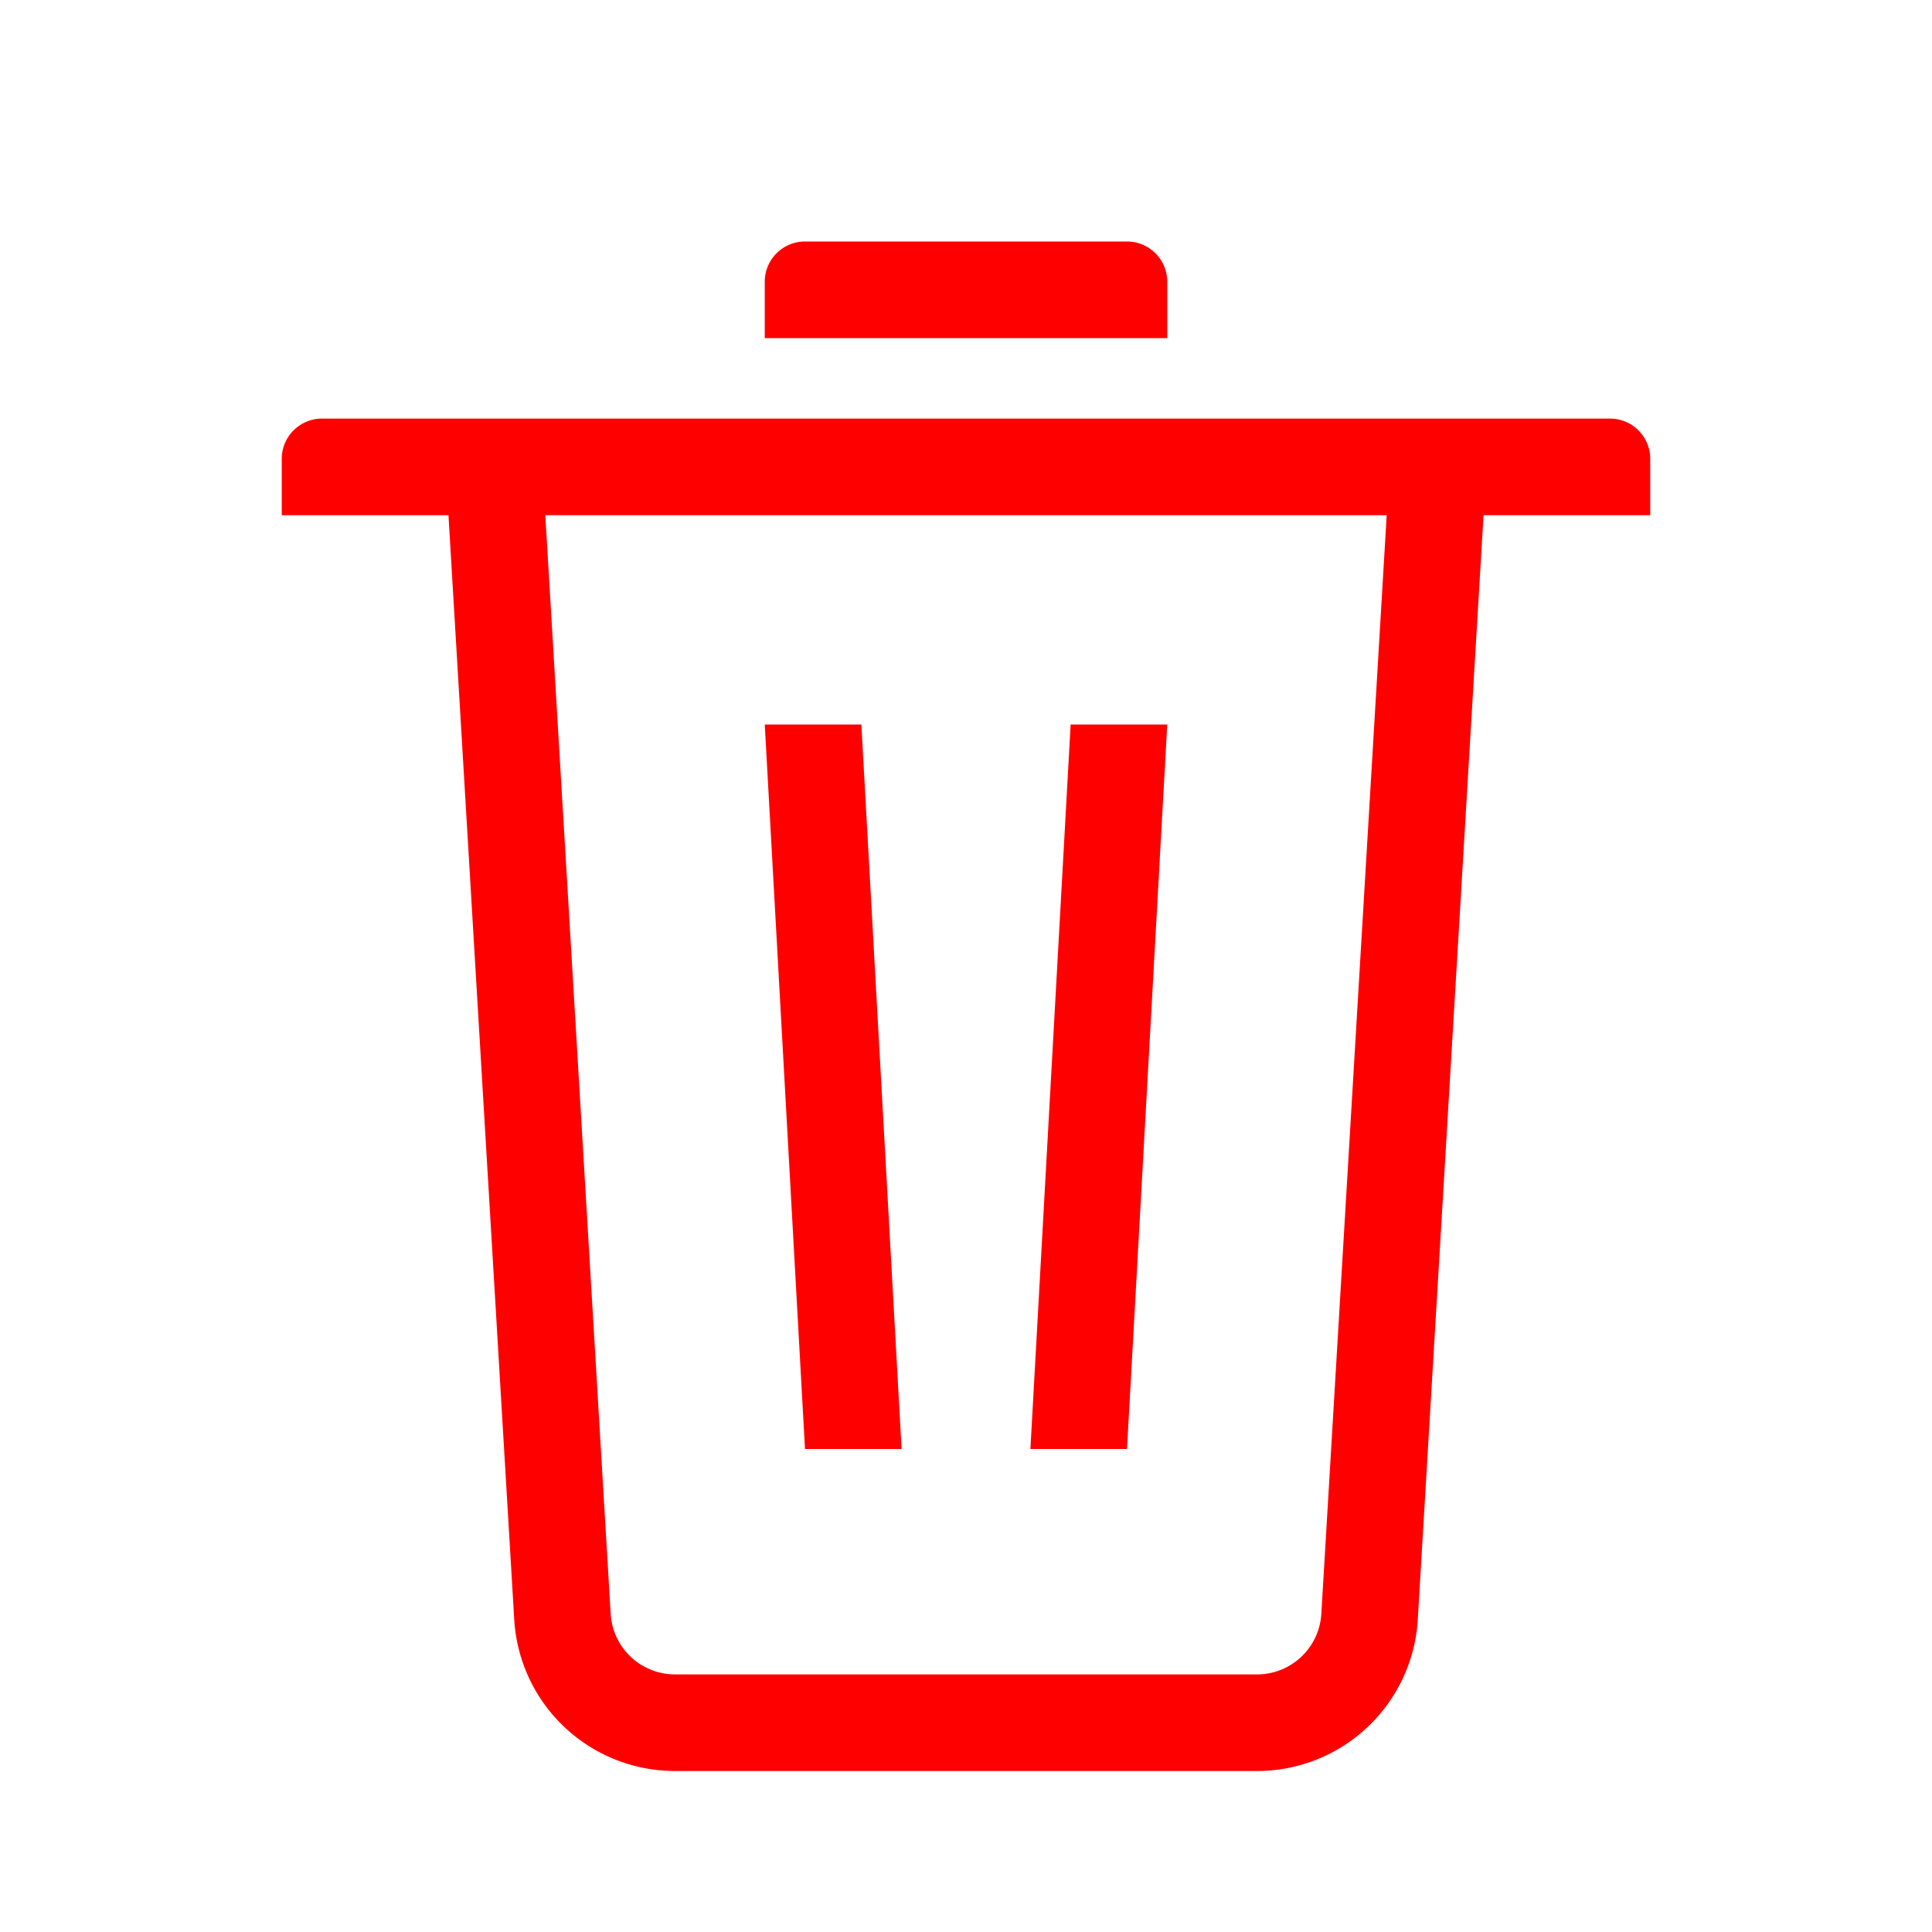 <svg xmlns="http://www.w3.org/2000/svg" width="1em" height="1em" viewBox="0 0 24 24"><path fill="#FF0000" fill-rule="evenodd" d="m6.774 6.4l.812 13.648a.8.8 0 0 0 .798.752h7.232a.8.8 0 0 0 .798-.752L17.226 6.4zm11.655 0l-.817 13.719A2 2 0 0 1 15.616 22H8.384a2 2 0 0 1-1.996-1.881L5.571 6.4H3.5v-.7a.5.5 0 0 1 .5-.5h16a.5.5 0 0 1 .5.5v.7zM14 3a.5.5 0 0 1 .5.5v.7h-5v-.7A.5.5 0 0 1 10 3zM9.5 9h1.2l.5 9H10zm3.8 0h1.2l-.5 9h-1.2z"/></svg>